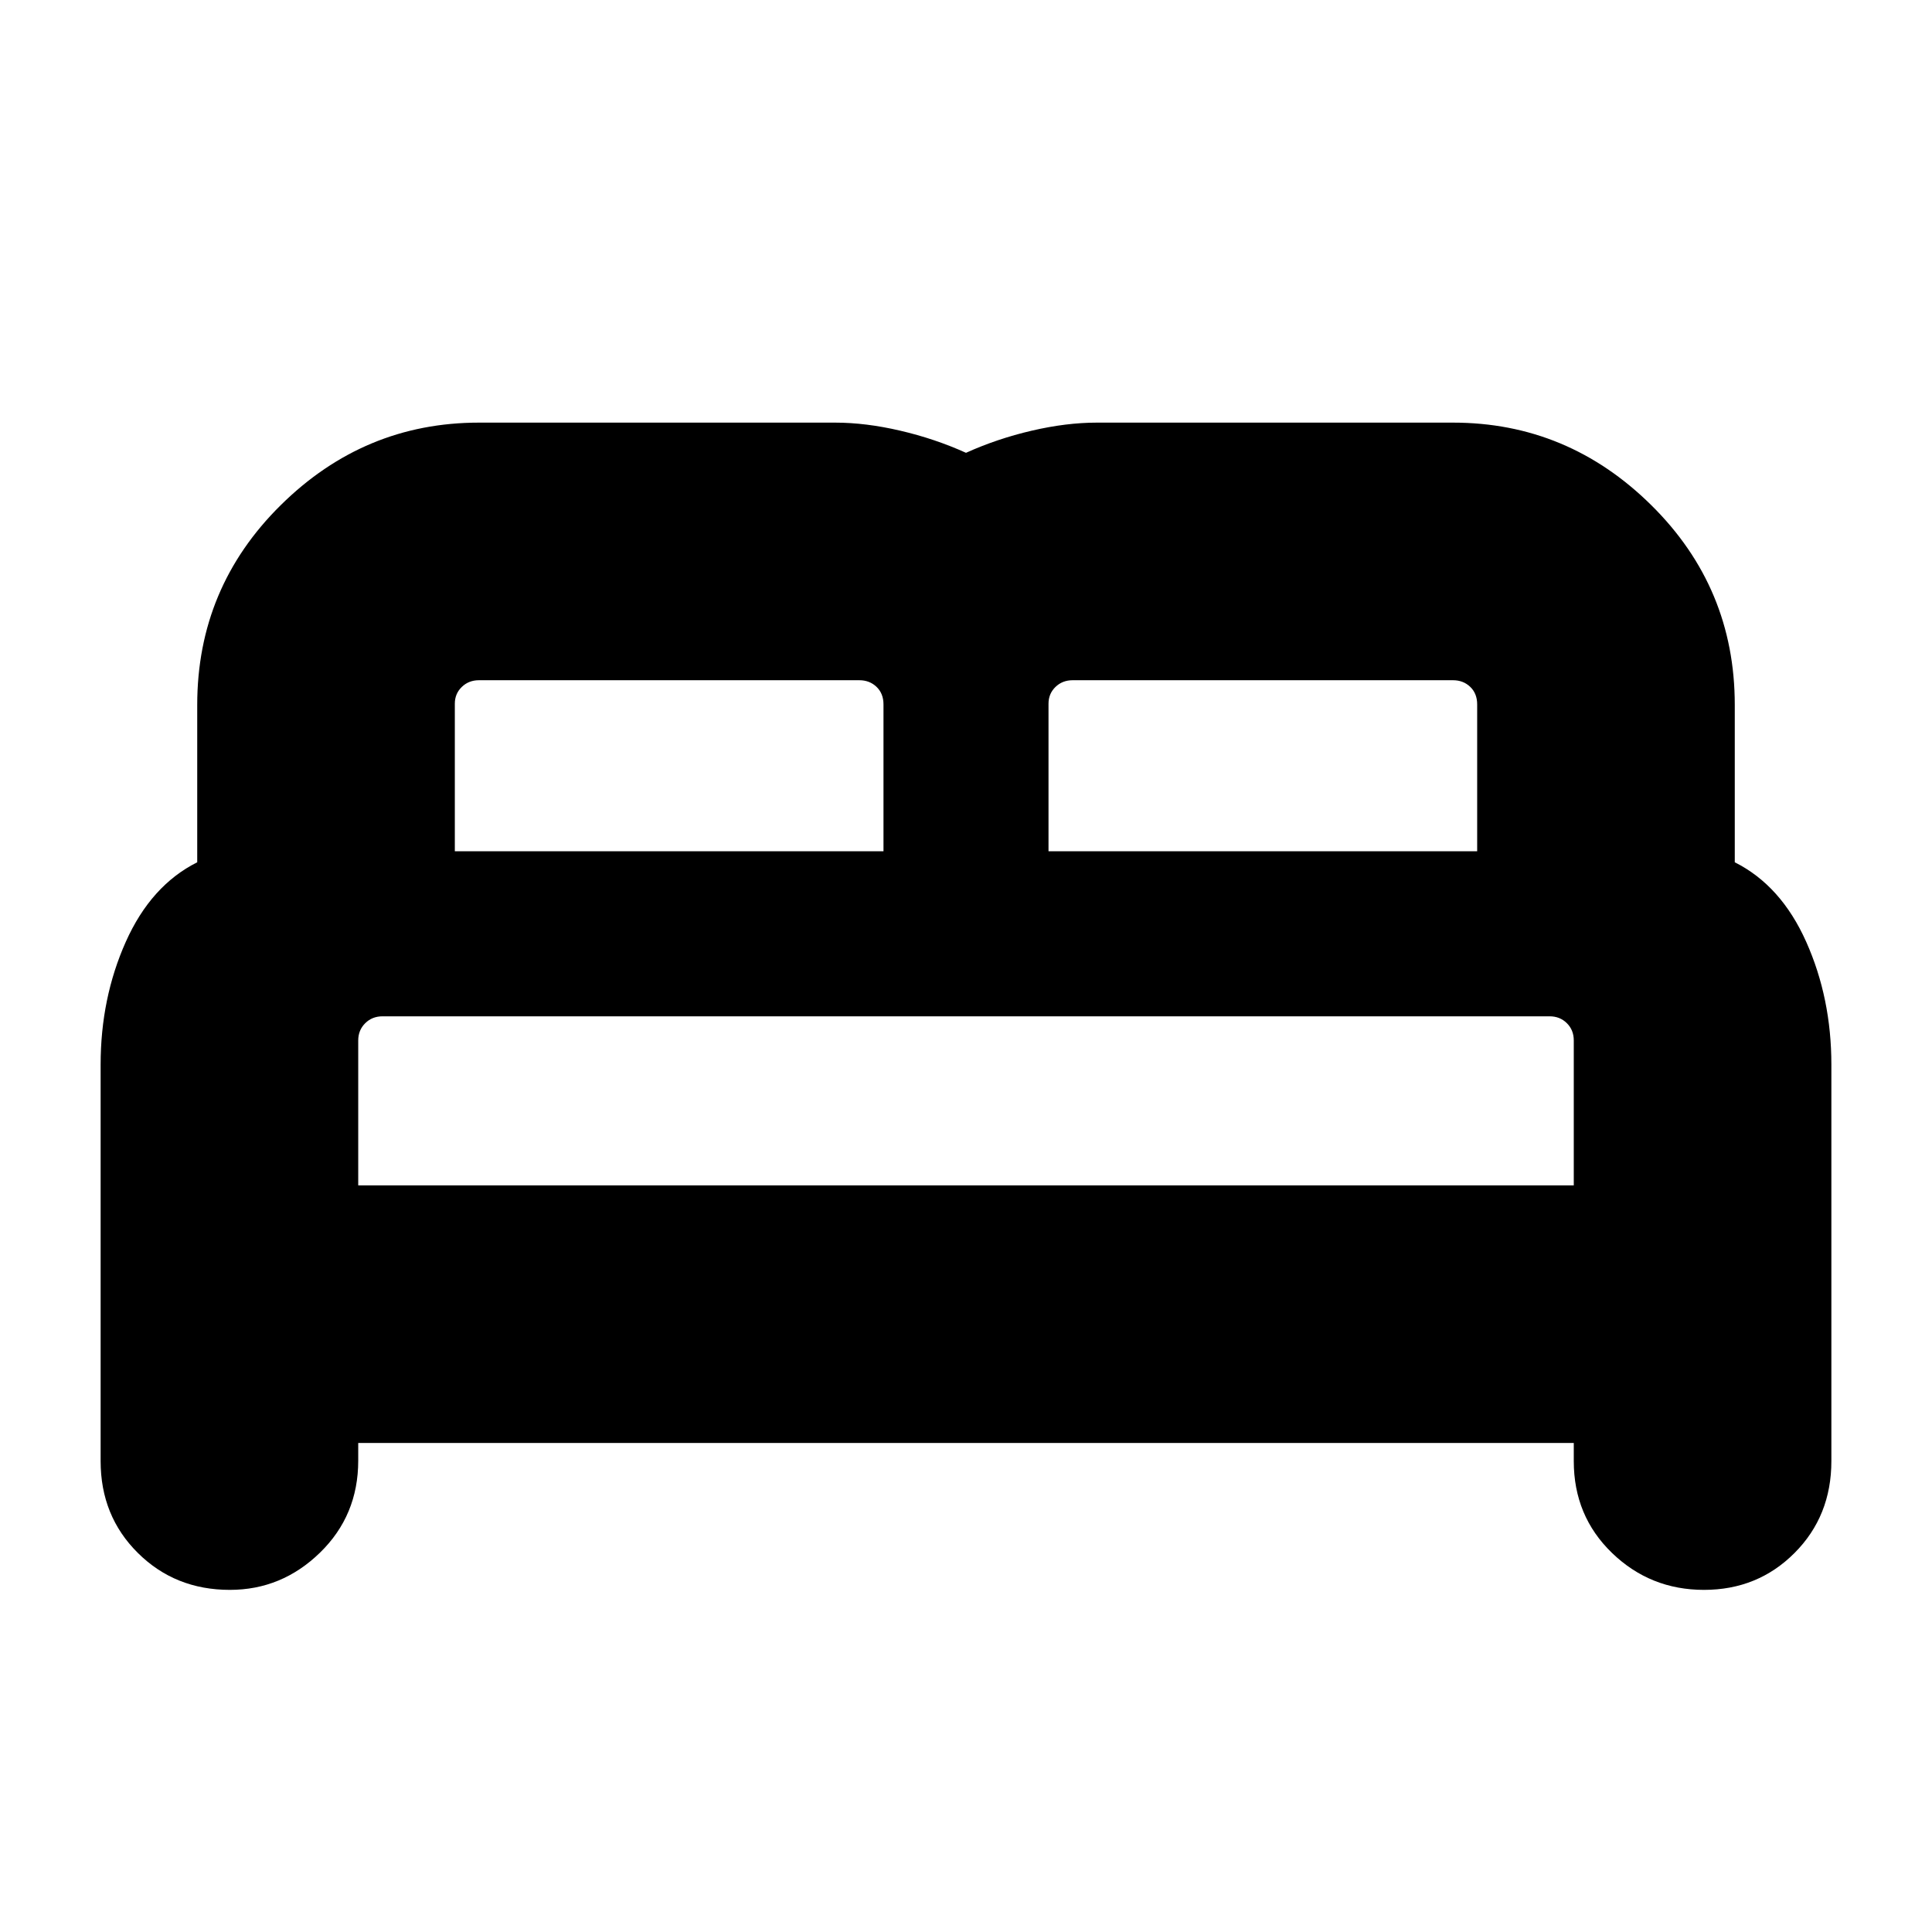 <svg xmlns="http://www.w3.org/2000/svg" height="20" viewBox="0 -960 960 960" width="20"><path d="M50-234v-197q0-33 12.5-61T98-531.54v-78.21Q98-668 139.5-709t98.5-41h177q15.16 0 32.33 4 17.18 4 32.67 11 15.49-7 32.67-11 17.17-4 32.33-4h177q57 0 98.5 41t41.5 99.25v78.21Q885-520 897.5-492t12.5 61v197q0 27.3-18.29 45.65-18.29 18.35-45 18.35T801-188.35Q782-206.7 782-234v-9H178v8.79q0 27.21-18.99 45.71t-44.8 18.5Q87-170 68.5-188.35T50-234Zm471-303h213v-72.98q0-5.41-3.45-8.72-3.45-3.3-8.55-3.3H533q-5.1 0-8.55 3.35-3.45 3.36-3.45 8.32V-537Zm-295 0h213v-72.98q0-5.41-3.45-8.72-3.45-3.3-8.55-3.3H238q-5.1 0-8.55 3.35-3.45 3.36-3.45 8.32V-537Zm-48 166h604v-72q0-5.2-3.45-8.6-3.45-3.4-8.55-3.4H190.12q-5.22 0-8.67 3.45T178-443v72Zm604 0H178 782Z"/></svg>